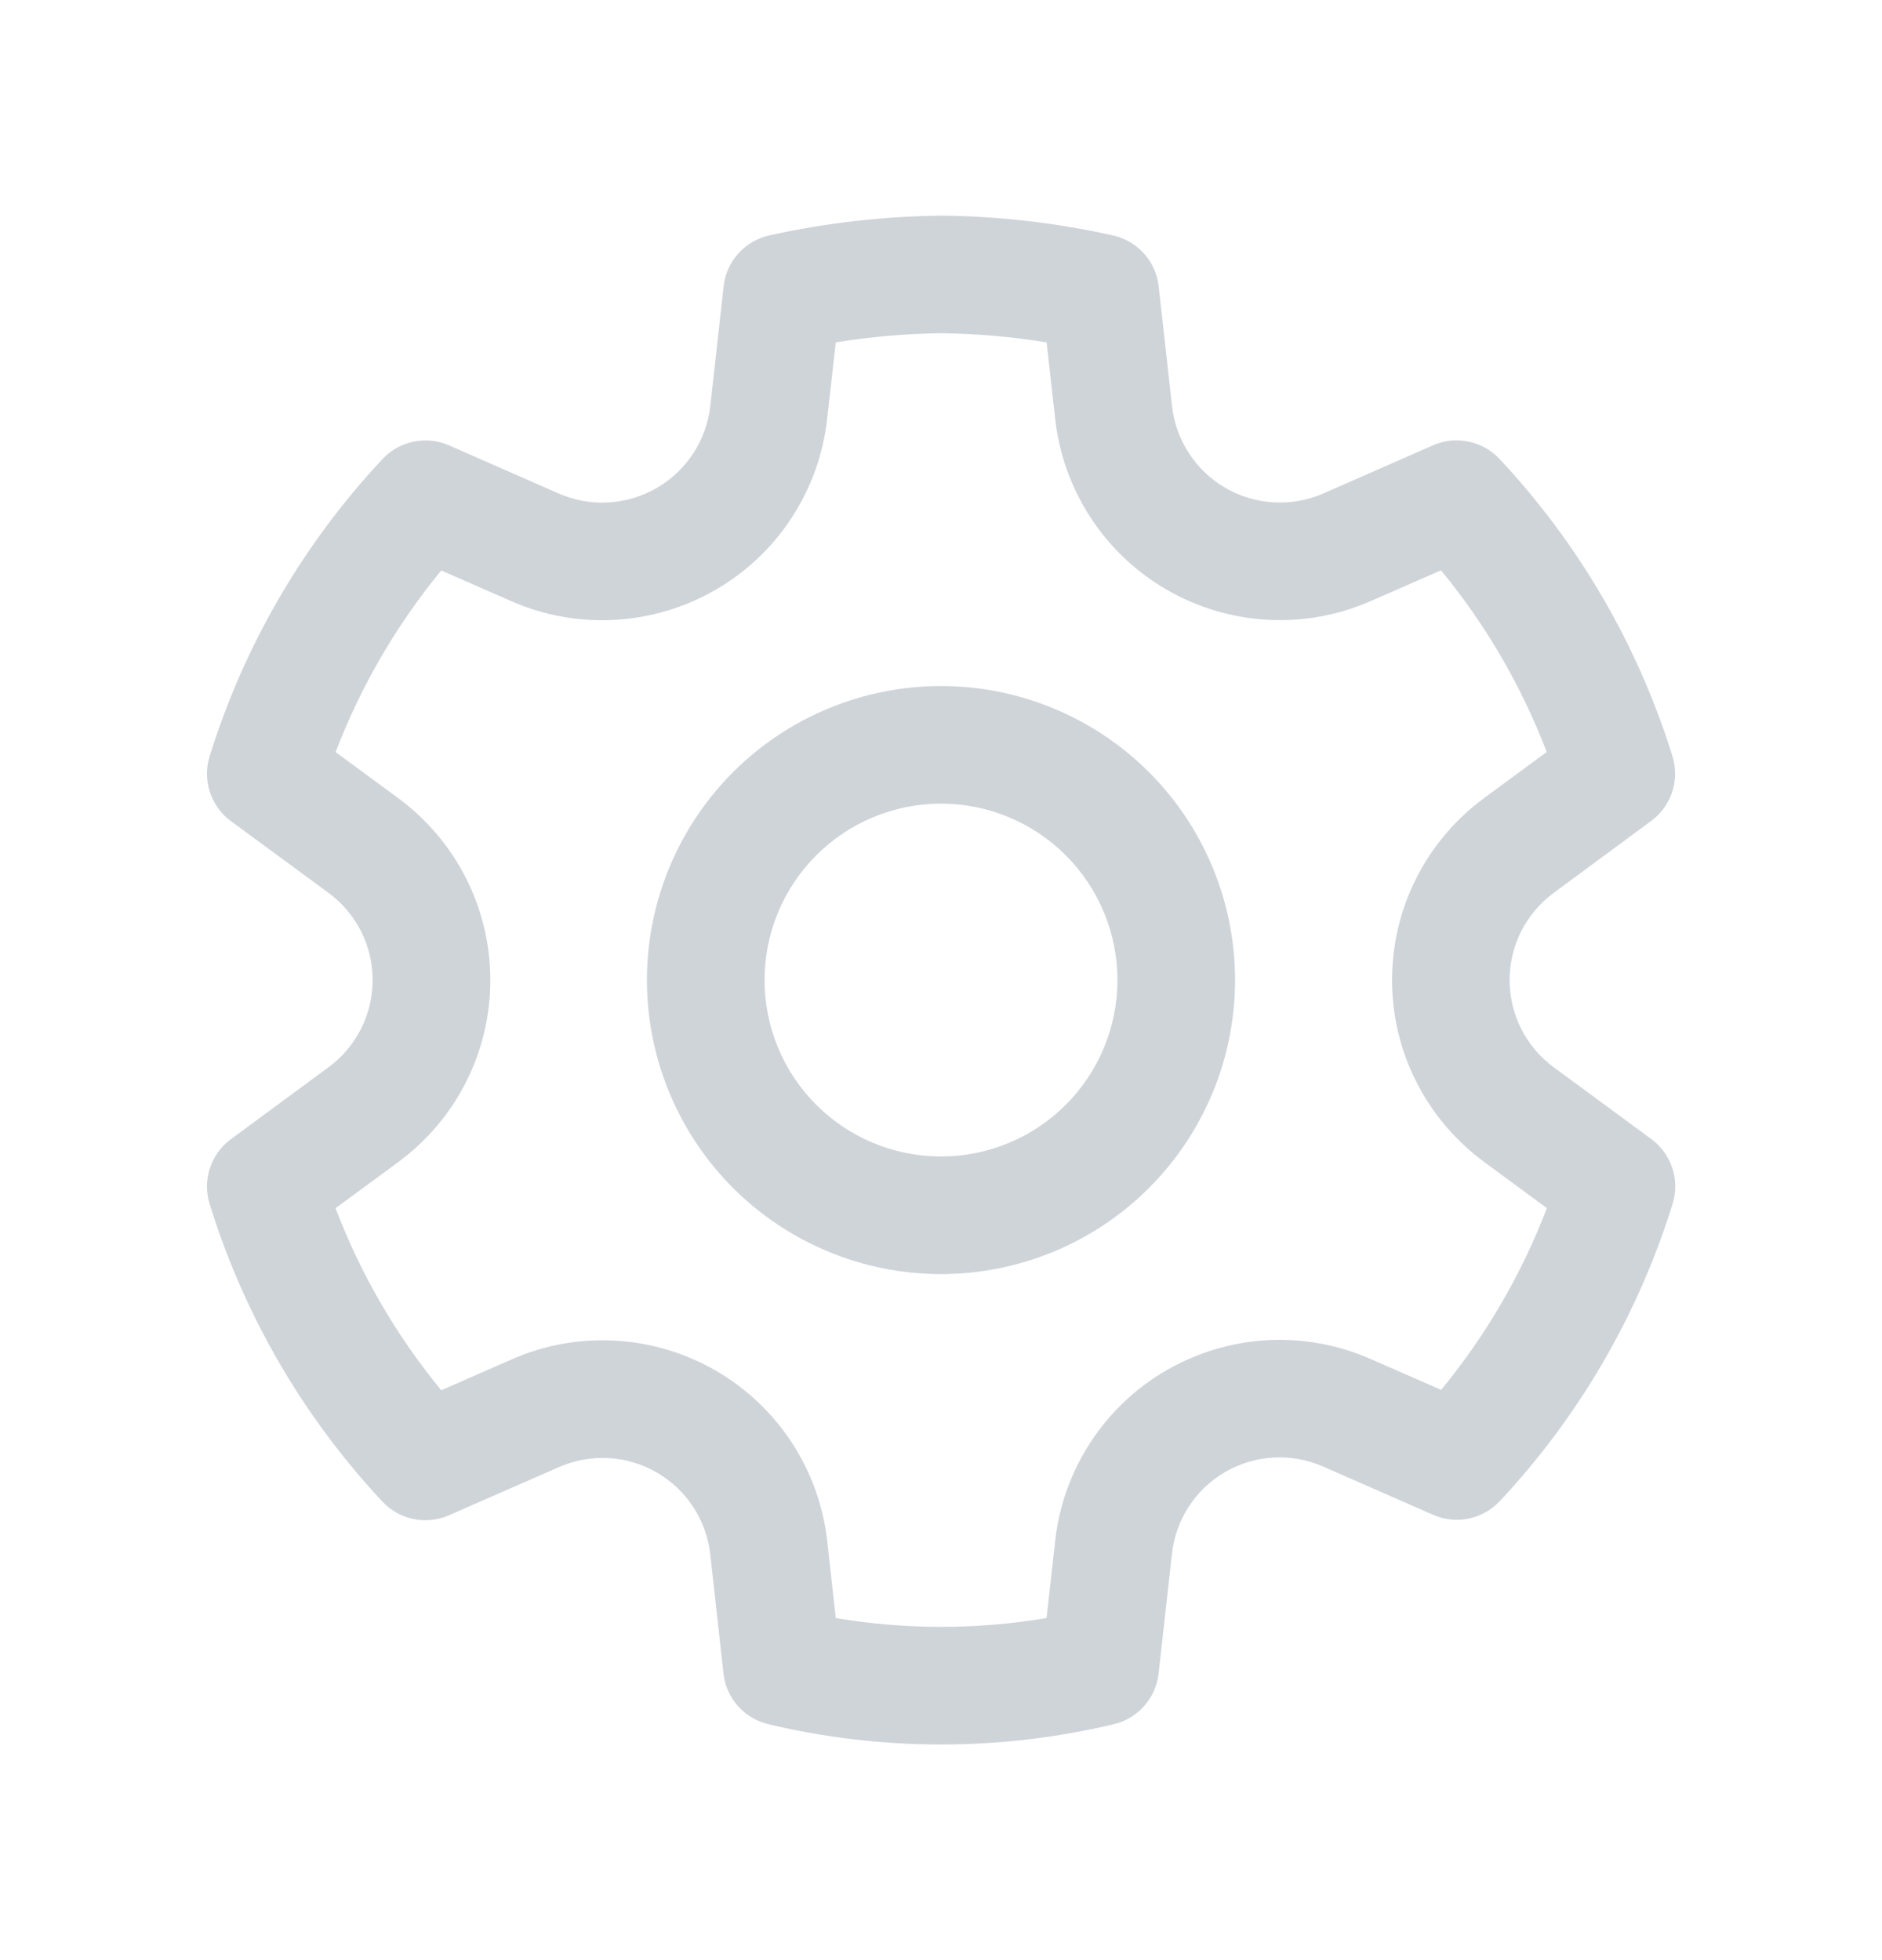 <svg width="24" height="25" viewBox="0 0 24 25" fill="none" xmlns="http://www.w3.org/2000/svg">
<g id="Header/ico_setting_24_bk">
<path id="Vector" d="M12.012 2.75C12.746 2.758 13.477 2.843 14.194 3.003C14.347 3.037 14.485 3.118 14.589 3.234C14.693 3.351 14.759 3.497 14.776 3.652L14.946 5.179C14.97 5.394 15.044 5.601 15.163 5.782C15.281 5.964 15.44 6.115 15.628 6.223C15.815 6.332 16.026 6.395 16.242 6.407C16.458 6.42 16.674 6.381 16.873 6.295L18.273 5.68C18.415 5.617 18.573 5.6 18.726 5.632C18.878 5.663 19.017 5.74 19.123 5.854C20.135 6.935 20.889 8.232 21.328 9.646C21.374 9.795 21.372 9.954 21.324 10.102C21.275 10.25 21.181 10.379 21.056 10.471L19.815 11.387C19.64 11.515 19.498 11.683 19.4 11.876C19.302 12.069 19.251 12.283 19.251 12.5C19.251 12.717 19.302 12.931 19.4 13.124C19.498 13.317 19.64 13.485 19.815 13.613L21.058 14.528C21.183 14.62 21.277 14.749 21.326 14.898C21.375 15.046 21.376 15.205 21.33 15.354C20.891 16.768 20.138 18.065 19.126 19.146C19.02 19.259 18.881 19.337 18.729 19.369C18.577 19.4 18.419 19.383 18.277 19.321L16.871 18.704C16.673 18.617 16.456 18.578 16.24 18.59C16.024 18.602 15.813 18.665 15.626 18.773C15.438 18.882 15.279 19.033 15.161 19.214C15.042 19.396 14.969 19.603 14.945 19.818L14.775 21.344C14.758 21.497 14.694 21.642 14.592 21.758C14.49 21.874 14.354 21.955 14.204 21.991C12.756 22.336 11.246 22.336 9.798 21.991C9.648 21.955 9.512 21.874 9.409 21.758C9.307 21.642 9.243 21.498 9.226 21.344L9.057 19.82C9.032 19.605 8.958 19.399 8.839 19.219C8.721 19.038 8.561 18.888 8.374 18.78C8.187 18.672 7.977 18.609 7.761 18.597C7.546 18.585 7.33 18.624 7.132 18.71L5.726 19.326C5.584 19.389 5.425 19.405 5.273 19.374C5.121 19.343 4.982 19.265 4.876 19.151C3.864 18.069 3.111 16.771 2.673 15.355C2.627 15.206 2.628 15.047 2.677 14.899C2.726 14.751 2.819 14.621 2.945 14.529L4.188 13.613C4.363 13.485 4.505 13.317 4.603 13.124C4.701 12.931 4.752 12.717 4.752 12.5C4.752 12.283 4.701 12.069 4.603 11.876C4.505 11.683 4.363 11.515 4.188 11.387L2.945 10.473C2.819 10.381 2.726 10.252 2.677 10.103C2.628 9.955 2.627 9.796 2.673 9.647C3.112 8.233 3.866 6.936 4.878 5.855C4.984 5.741 5.123 5.664 5.275 5.633C5.428 5.601 5.586 5.618 5.728 5.681L7.128 6.296C7.327 6.382 7.543 6.421 7.76 6.408C7.977 6.396 8.187 6.332 8.375 6.224C8.563 6.115 8.722 5.964 8.841 5.782C8.959 5.6 9.034 5.394 9.058 5.178L9.228 3.652C9.245 3.496 9.311 3.35 9.415 3.233C9.52 3.117 9.658 3.036 9.811 3.002C10.527 2.843 11.261 2.759 12.012 2.75ZM12.012 4.25C11.558 4.255 11.106 4.294 10.658 4.367L10.548 5.344C10.498 5.793 10.343 6.225 10.096 6.603C9.849 6.982 9.516 7.297 9.125 7.523C8.733 7.749 8.294 7.88 7.843 7.906C7.391 7.932 6.94 7.851 6.526 7.67L5.627 7.276C5.056 7.97 4.601 8.752 4.28 9.592L5.077 10.179C5.441 10.447 5.738 10.796 5.942 11.199C6.146 11.602 6.253 12.048 6.253 12.5C6.253 12.952 6.147 13.398 5.943 13.801C5.739 14.205 5.442 14.554 5.078 14.822L4.279 15.41C4.599 16.252 5.055 17.036 5.627 17.732L6.532 17.335C6.945 17.154 7.396 17.073 7.846 17.099C8.297 17.124 8.735 17.255 9.126 17.48C9.516 17.706 9.849 18.02 10.096 18.397C10.343 18.774 10.498 19.205 10.549 19.653L10.658 20.637C11.548 20.787 12.457 20.787 13.346 20.637L13.456 19.653C13.505 19.204 13.66 18.773 13.907 18.395C14.154 18.016 14.486 17.701 14.877 17.476C15.269 17.25 15.707 17.119 16.159 17.093C16.61 17.068 17.06 17.15 17.474 17.331L18.378 17.727C18.95 17.032 19.405 16.25 19.726 15.409L18.928 14.821C18.564 14.553 18.267 14.204 18.063 13.801C17.858 13.398 17.752 12.952 17.752 12.5C17.752 12.048 17.858 11.602 18.062 11.199C18.266 10.795 18.563 10.446 18.927 10.178L19.724 9.591C19.403 8.751 18.948 7.968 18.376 7.274L17.479 7.667C17.065 7.848 16.614 7.93 16.162 7.905C15.711 7.879 15.271 7.749 14.88 7.522C14.488 7.296 14.155 6.981 13.908 6.602C13.661 6.224 13.506 5.792 13.456 5.343L13.347 4.367C12.906 4.295 12.459 4.256 12.012 4.25ZM12 8.75C12.995 8.75 13.948 9.145 14.652 9.848C15.355 10.552 15.75 11.505 15.75 12.5C15.75 13.495 15.355 14.448 14.652 15.152C13.948 15.855 12.995 16.25 12 16.25C11.005 16.25 10.052 15.855 9.348 15.152C8.645 14.448 8.25 13.495 8.25 12.5C8.25 11.505 8.645 10.552 9.348 9.848C10.052 9.145 11.005 8.75 12 8.75ZM12 10.25C11.403 10.25 10.831 10.487 10.409 10.909C9.987 11.331 9.75 11.903 9.75 12.5C9.75 13.097 9.987 13.669 10.409 14.091C10.831 14.513 11.403 14.75 12 14.75C12.597 14.75 13.169 14.513 13.591 14.091C14.013 13.669 14.25 13.097 14.25 12.5C14.25 11.903 14.013 11.331 13.591 10.909C13.169 10.487 12.597 10.25 12 10.25Z" fill="#CFD4D9"/>
</g>
</svg>
